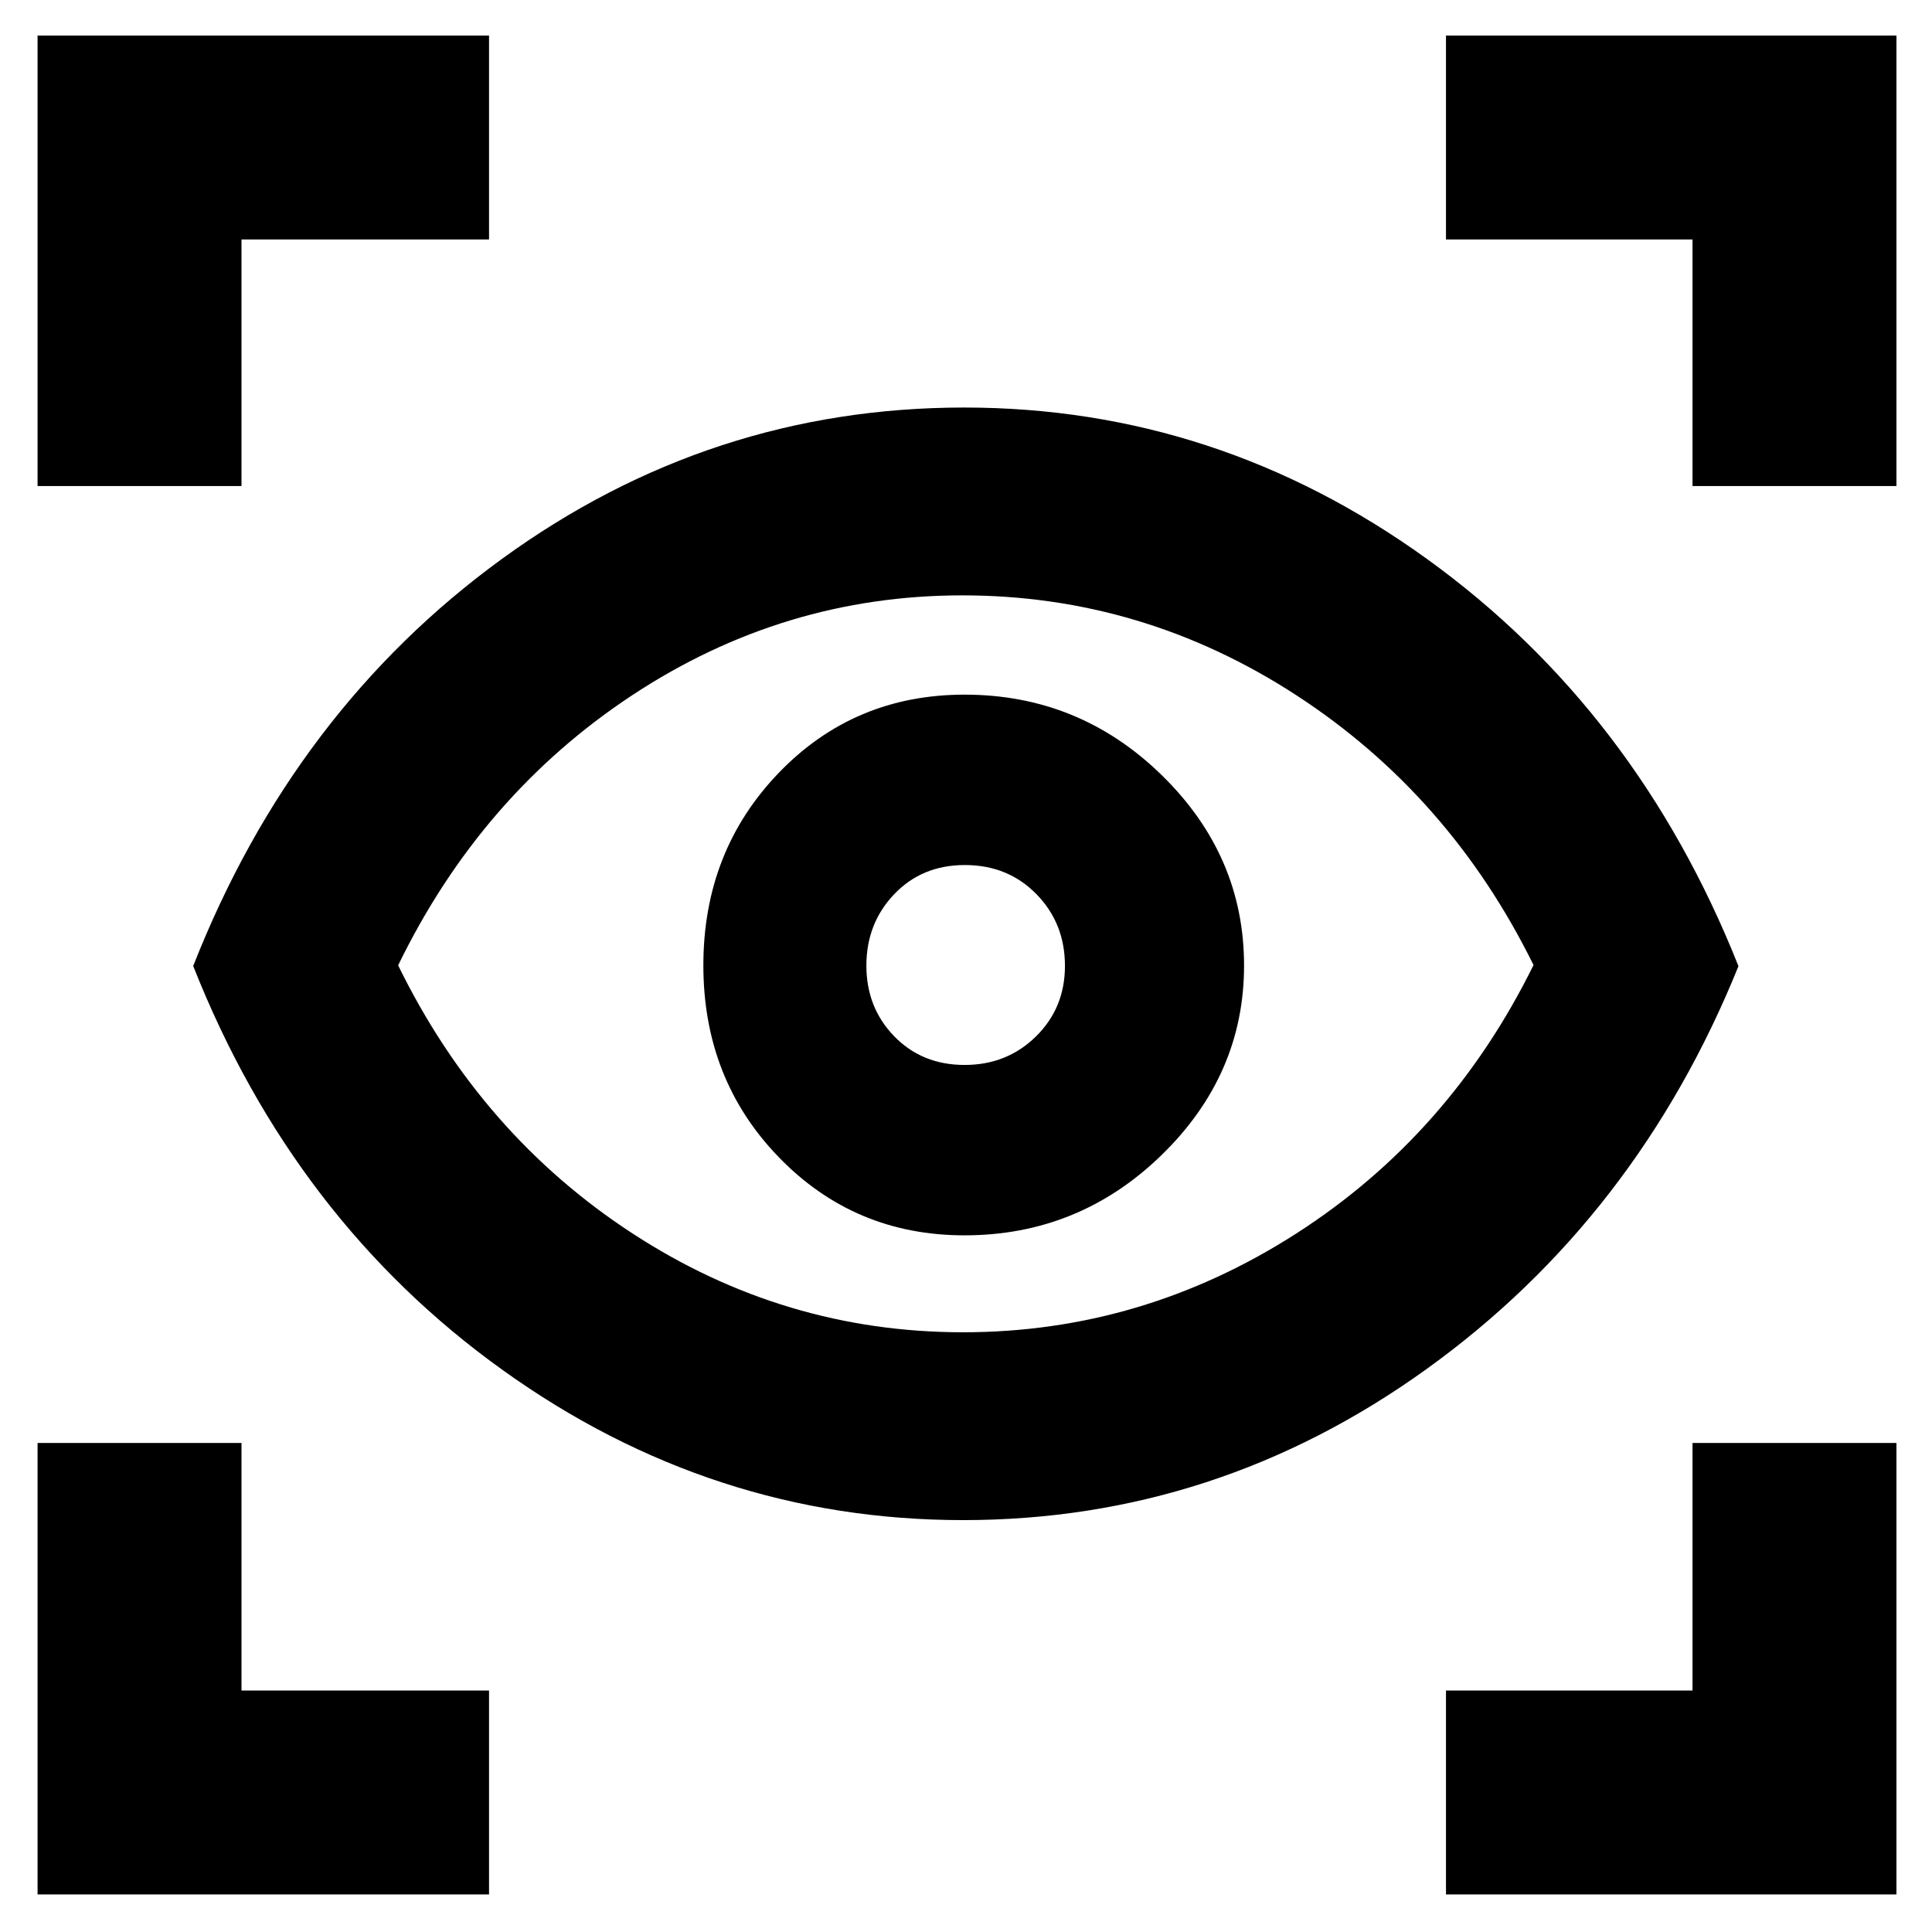 <svg xmlns="http://www.w3.org/2000/svg" height="40" viewBox="0 -960 960 960" width="40"><path d="M18.667-18.667V-243h101.332v123.001H243v101.332H18.667Zm699.833 0v-101.332h122.501V-243h101.332v224.333H718.5Zm-239.968-186q-124.699 0-228.636-74.475Q145.958-353.618 96-480q49.958-127.049 153.396-202.274Q352.833-757.5 479.103-757.5q125.699 0 229.965 75.248 104.265 75.248 154.765 202.333Q813.333-355 708.996-279.833q-104.338 75.166-230.464 75.166Zm.001-93.333q89.027 0 165.414-48.969Q720.334-395.939 762-480.47 720.334-565 644.071-614.584q-76.263-49.583-165.904-49.583-88.764 0-163.966 49.583Q239-565 197.833-480.333 239-396.167 314.316-347.083 389.632-298 478.533-298Zm.696-48.167q56.938 0 97.938-39.882 41-39.883 41-94.18 0-54.661-40.936-94.633-40.936-39.971-97.917-39.971-54.981 0-92.397 38.907-37.417 38.908-37.417 95.612 0 56.704 37.578 95.426 37.578 38.721 92.151 38.721Zm.065-84.666q-21.127 0-34.961-14.246-13.833-14.246-13.833-35.097 0-20.991 13.814-35.491 13.815-14.5 35.098-14.5 21.421 0 35.588 14.469 14.167 14.469 14.167 35.639 0 20.892-14.4 35.059-14.401 14.167-35.473 14.167ZM18.667-718.5v-223.833H243v101.332H119.999V-718.5H18.667Zm822.334 0v-122.501H718.5v-101.332h223.833V-718.5H841.001ZM480.5-482.167Z"/></svg>